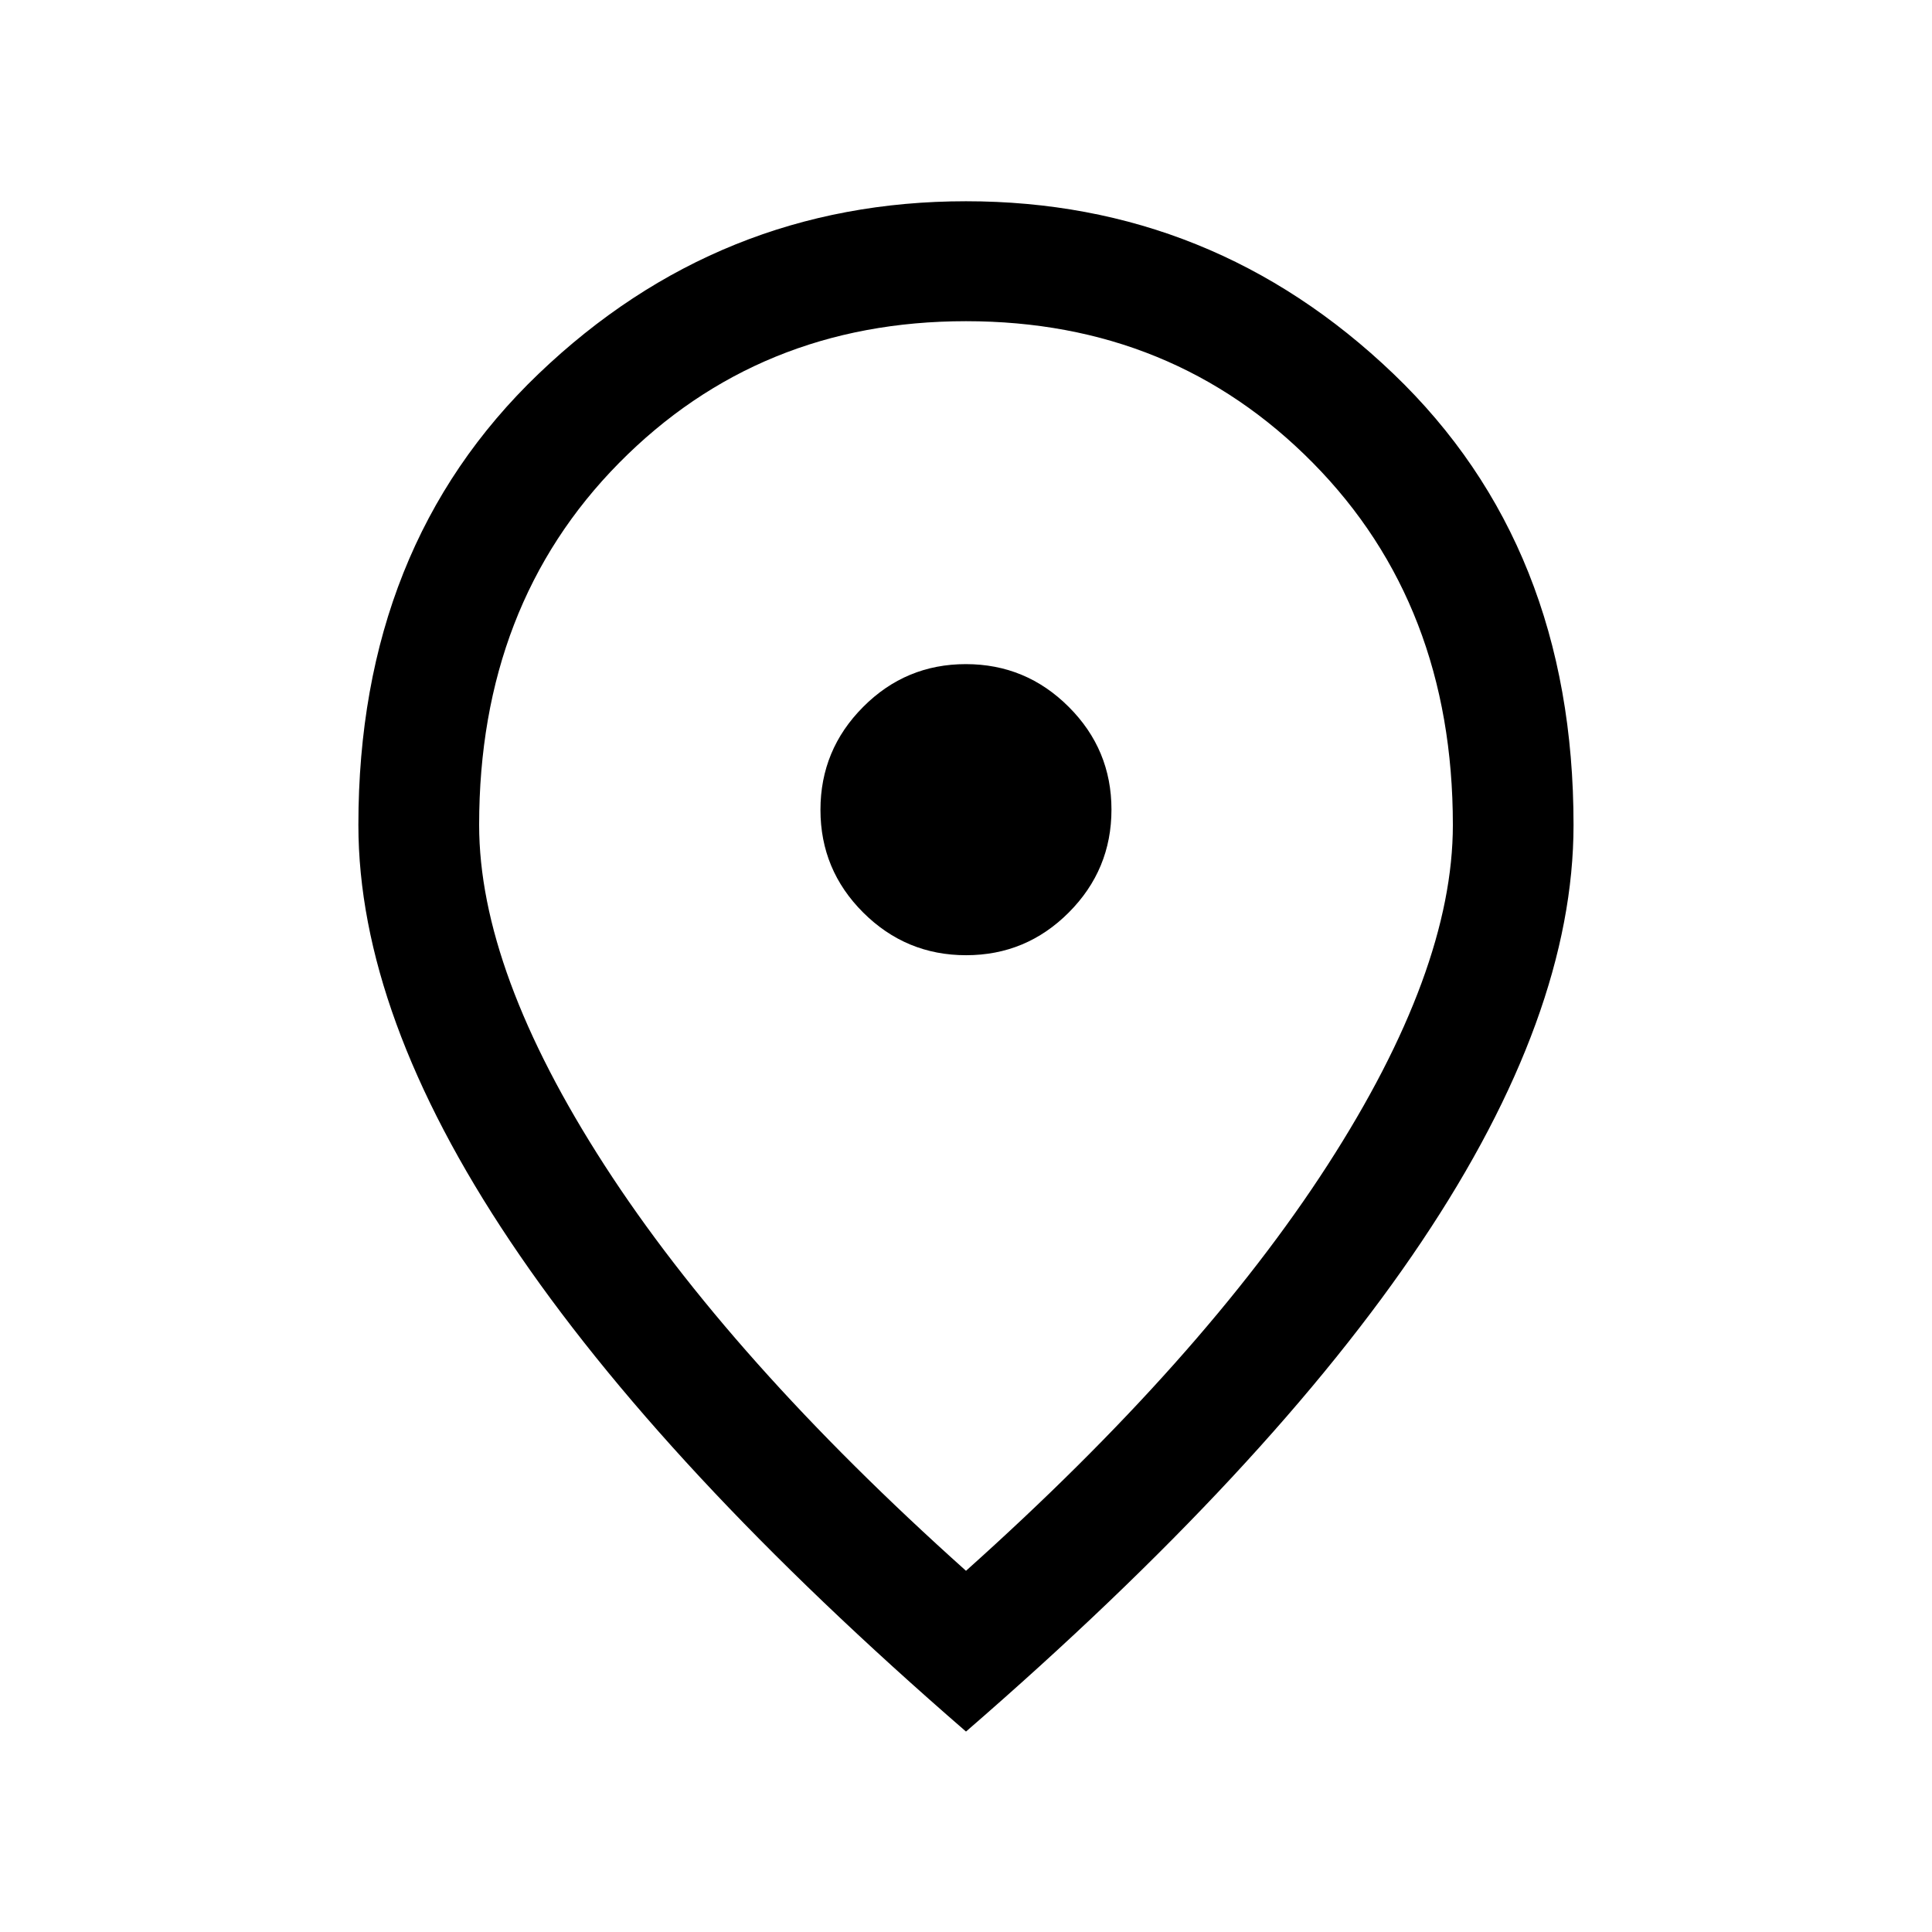 <?xml version="1.0" encoding="utf-8"?>
<!-- Generator: Adobe Illustrator 28.0.0, SVG Export Plug-In . SVG Version: 6.00 Build 0)  -->
<svg version="1.1" id="Layer_1" xmlns="http://www.w3.org/2000/svg" xmlns:xlink="http://www.w3.org/1999/xlink" x="0px" y="0px"
	 viewBox="0 0 24 24" style="enable-background:new 0 0 24 24;" xml:space="preserve">
<g>
	<path d="M11.998,8.25c-0.498,0-0.923,0.177-1.276,0.532
		c-0.353,0.354-0.53,0.78-0.53,1.278c0,0.498,0.177,0.923,0.531,1.276
		c0.354,0.353,0.78,0.53,1.278,0.53s0.923-0.177,1.276-0.531
		c0.353-0.354,0.53-0.78,0.53-1.278c0-0.498-0.177-0.923-0.531-1.276
		C12.922,8.427,12.496,8.25,11.998,8.25z"/>
	<path d="M17.309,4.643C15.816,3.214,14.046,2.5,12,2.5c-2.046,0-3.816,0.714-5.309,2.143
		c-1.493,1.429-2.239,3.297-2.239,5.605c0,1.57,0.629,3.295,1.887,5.173
		C7.596,17.299,9.483,19.329,12,21.51c2.517-2.181,4.404-4.21,5.661-6.088
		c1.258-1.878,1.886-3.603,1.886-5.173C19.548,7.94,18.802,6.072,17.309,4.643z
		 M16.491,14.474C15.453,16.082,13.956,17.762,12,19.513
		c-1.956-1.751-3.453-3.431-4.491-5.039c-1.038-1.608-1.557-3.017-1.557-4.226
		c0-1.823,0.579-3.322,1.737-4.496C8.848,4.578,10.285,3.99,12,3.99
		s3.152,0.587,4.311,1.762c1.158,1.174,1.737,2.673,1.737,4.496
		C18.048,11.457,17.529,12.866,16.491,14.474z"/>
</g>
</svg>
